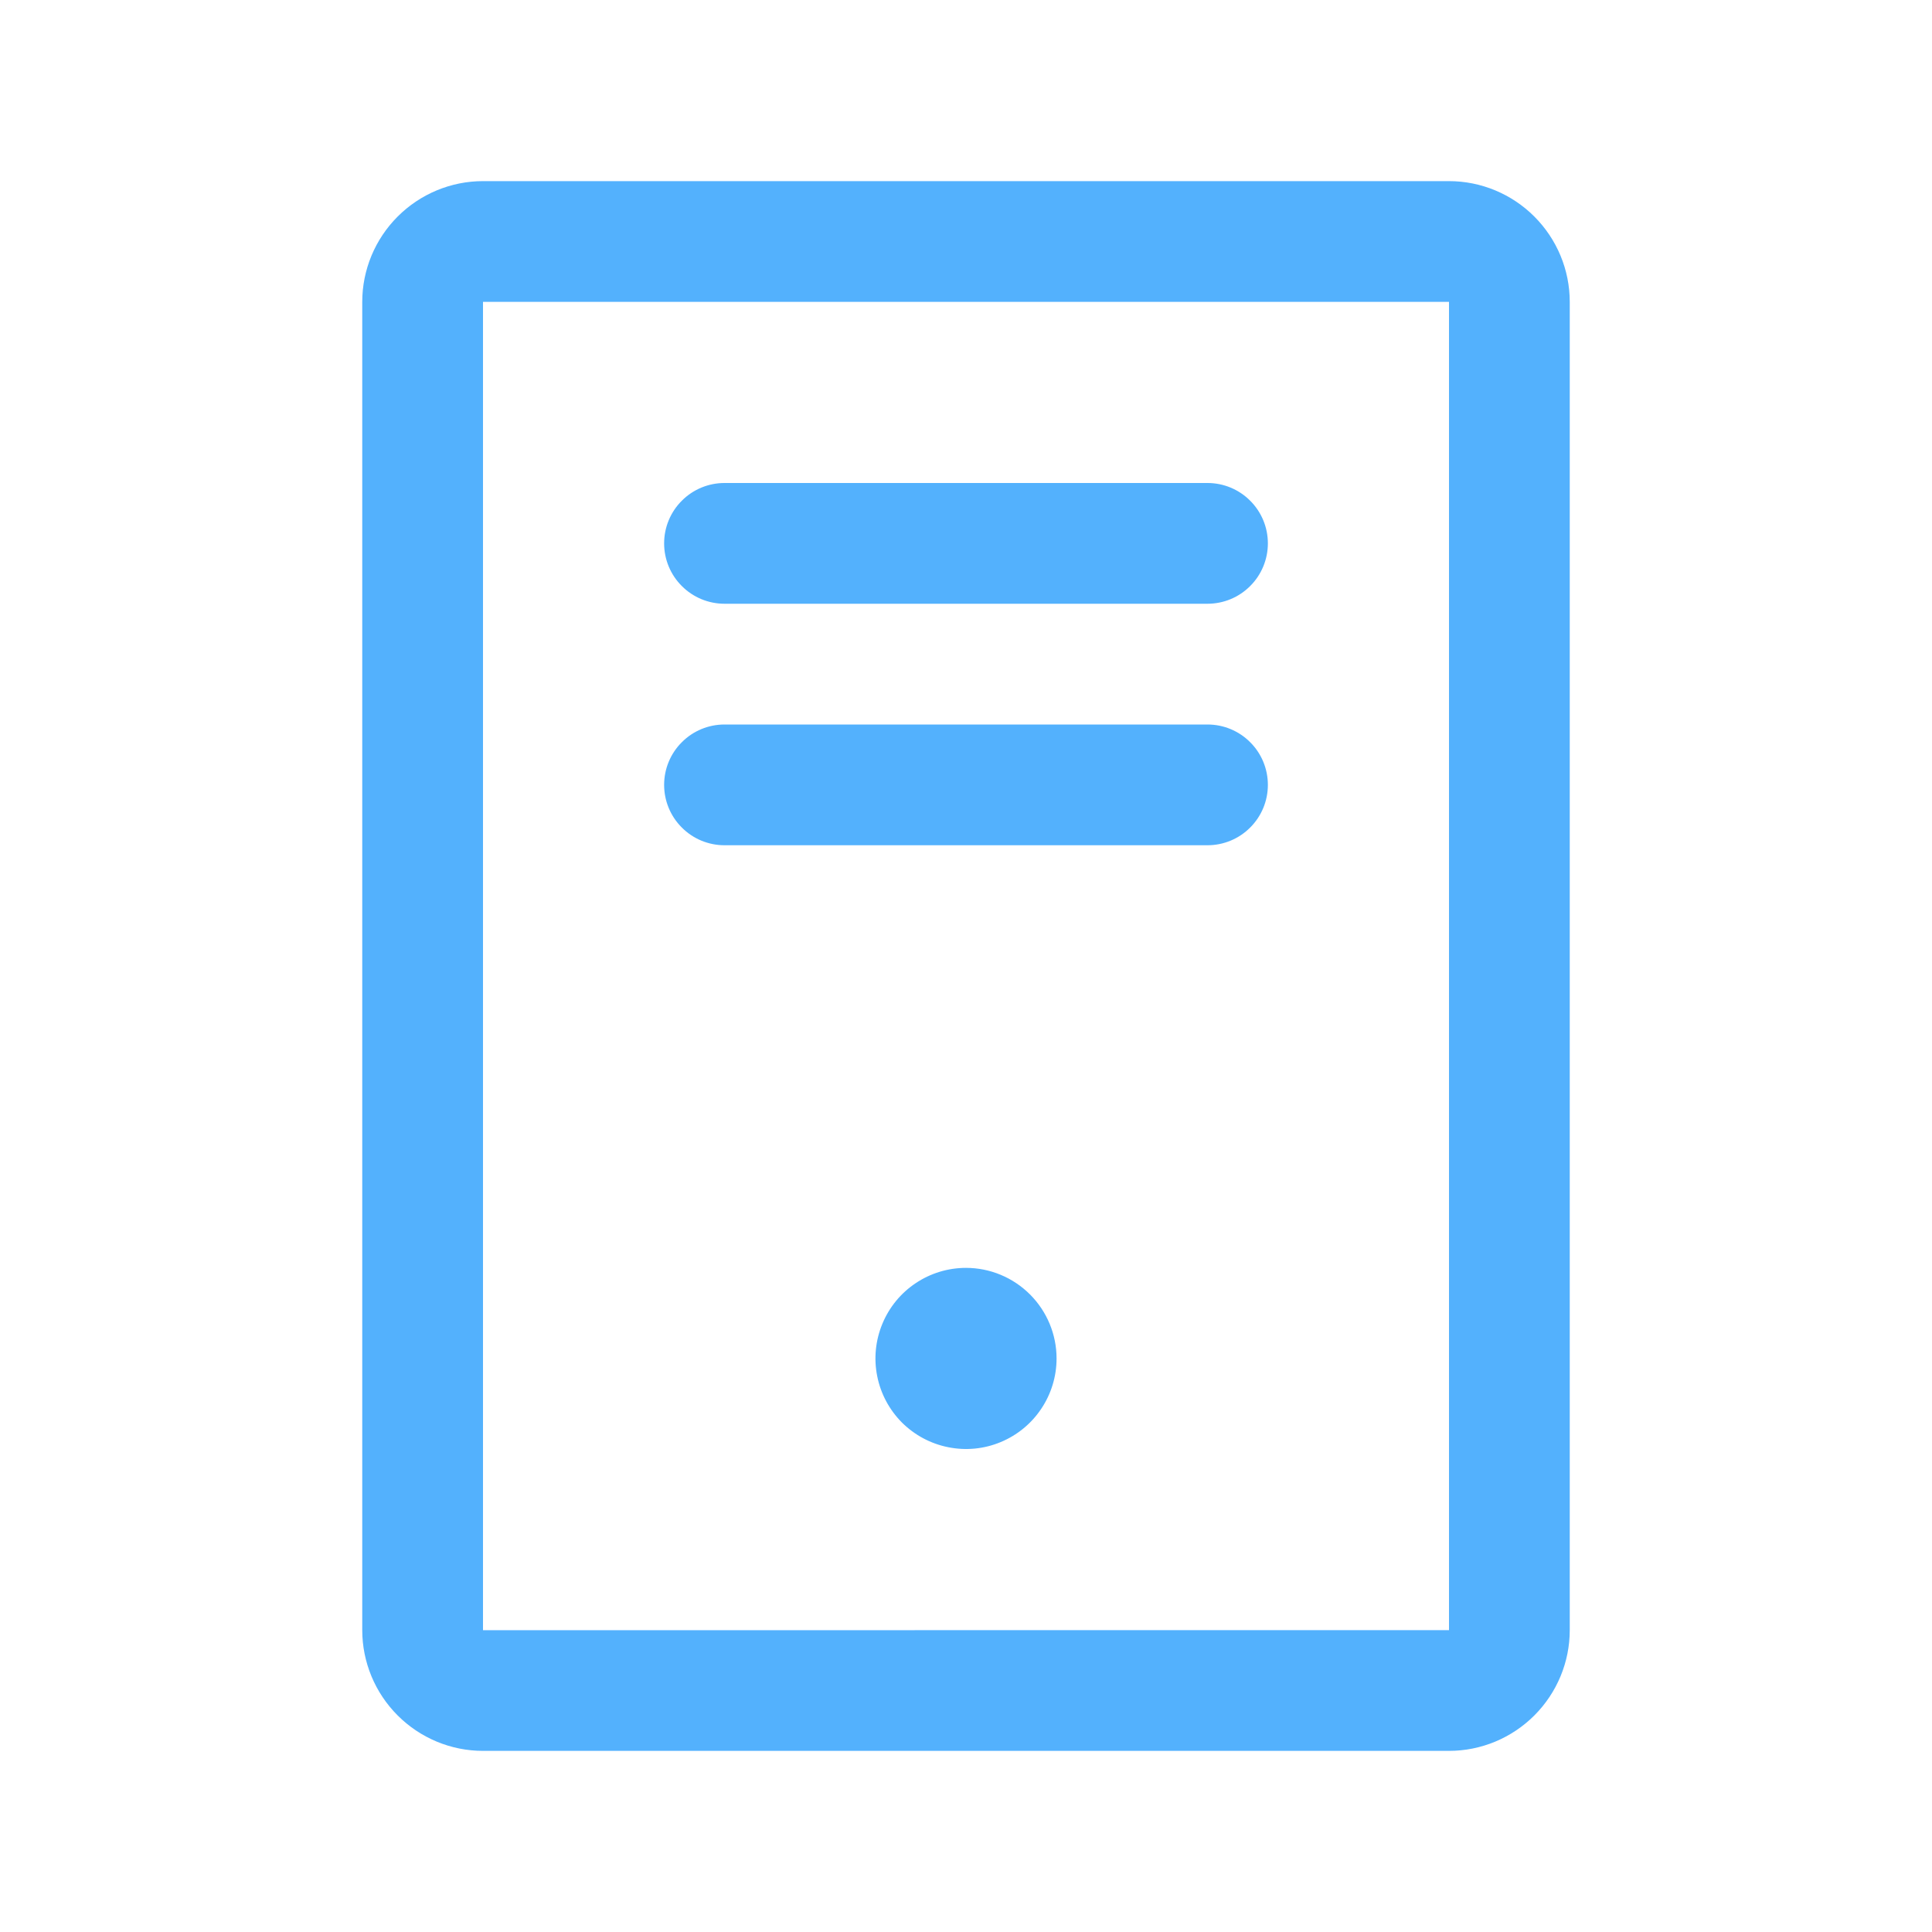 <svg width="24" height="24" viewBox="0 0 24 24" fill="none" xmlns="http://www.w3.org/2000/svg">
<path d="M8.25 6.75C8.25 6.551 8.329 6.36 8.47 6.22C8.61 6.079 8.801 6 9 6H15C15.199 6 15.39 6.079 15.53 6.22C15.671 6.36 15.75 6.551 15.75 6.75C15.75 6.949 15.671 7.14 15.53 7.28C15.39 7.421 15.199 7.5 15 7.5H9C8.801 7.5 8.61 7.421 8.47 7.28C8.329 7.14 8.25 6.949 8.25 6.75ZM9 10.5H15C15.199 10.5 15.39 10.421 15.53 10.28C15.671 10.14 15.75 9.949 15.75 9.75C15.75 9.551 15.671 9.36 15.53 9.22C15.39 9.079 15.199 9 15 9H9C8.801 9 8.61 9.079 8.47 9.22C8.329 9.36 8.25 9.551 8.25 9.75C8.25 9.949 8.329 10.14 8.47 10.28C8.61 10.421 8.801 10.5 9 10.5ZM12 15.75C11.777 15.75 11.56 15.816 11.375 15.94C11.19 16.063 11.046 16.239 10.961 16.445C10.876 16.65 10.853 16.876 10.897 17.095C10.94 17.313 11.047 17.513 11.204 17.671C11.362 17.828 11.562 17.935 11.78 17.978C11.999 18.022 12.225 18 12.431 17.914C12.636 17.829 12.812 17.685 12.935 17.5C13.059 17.315 13.125 17.098 13.125 16.875C13.125 16.577 13.006 16.291 12.795 16.08C12.584 15.869 12.298 15.75 12 15.75ZM19.5 3.75V20.25C19.5 20.648 19.341 21.029 19.06 21.31C18.779 21.591 18.398 21.75 18 21.75H6C5.602 21.75 5.221 21.591 4.94 21.31C4.659 21.029 4.5 20.648 4.5 20.25V3.75C4.5 3.352 4.659 2.971 4.94 2.69C5.221 2.409 5.602 2.25 6 2.25H18C18.398 2.25 18.779 2.409 19.06 2.69C19.341 2.971 19.5 3.352 19.5 3.75ZM18 3.75H6V20.251L18 20.25V3.75Z" fill="#53B1FD"/>
</svg>
